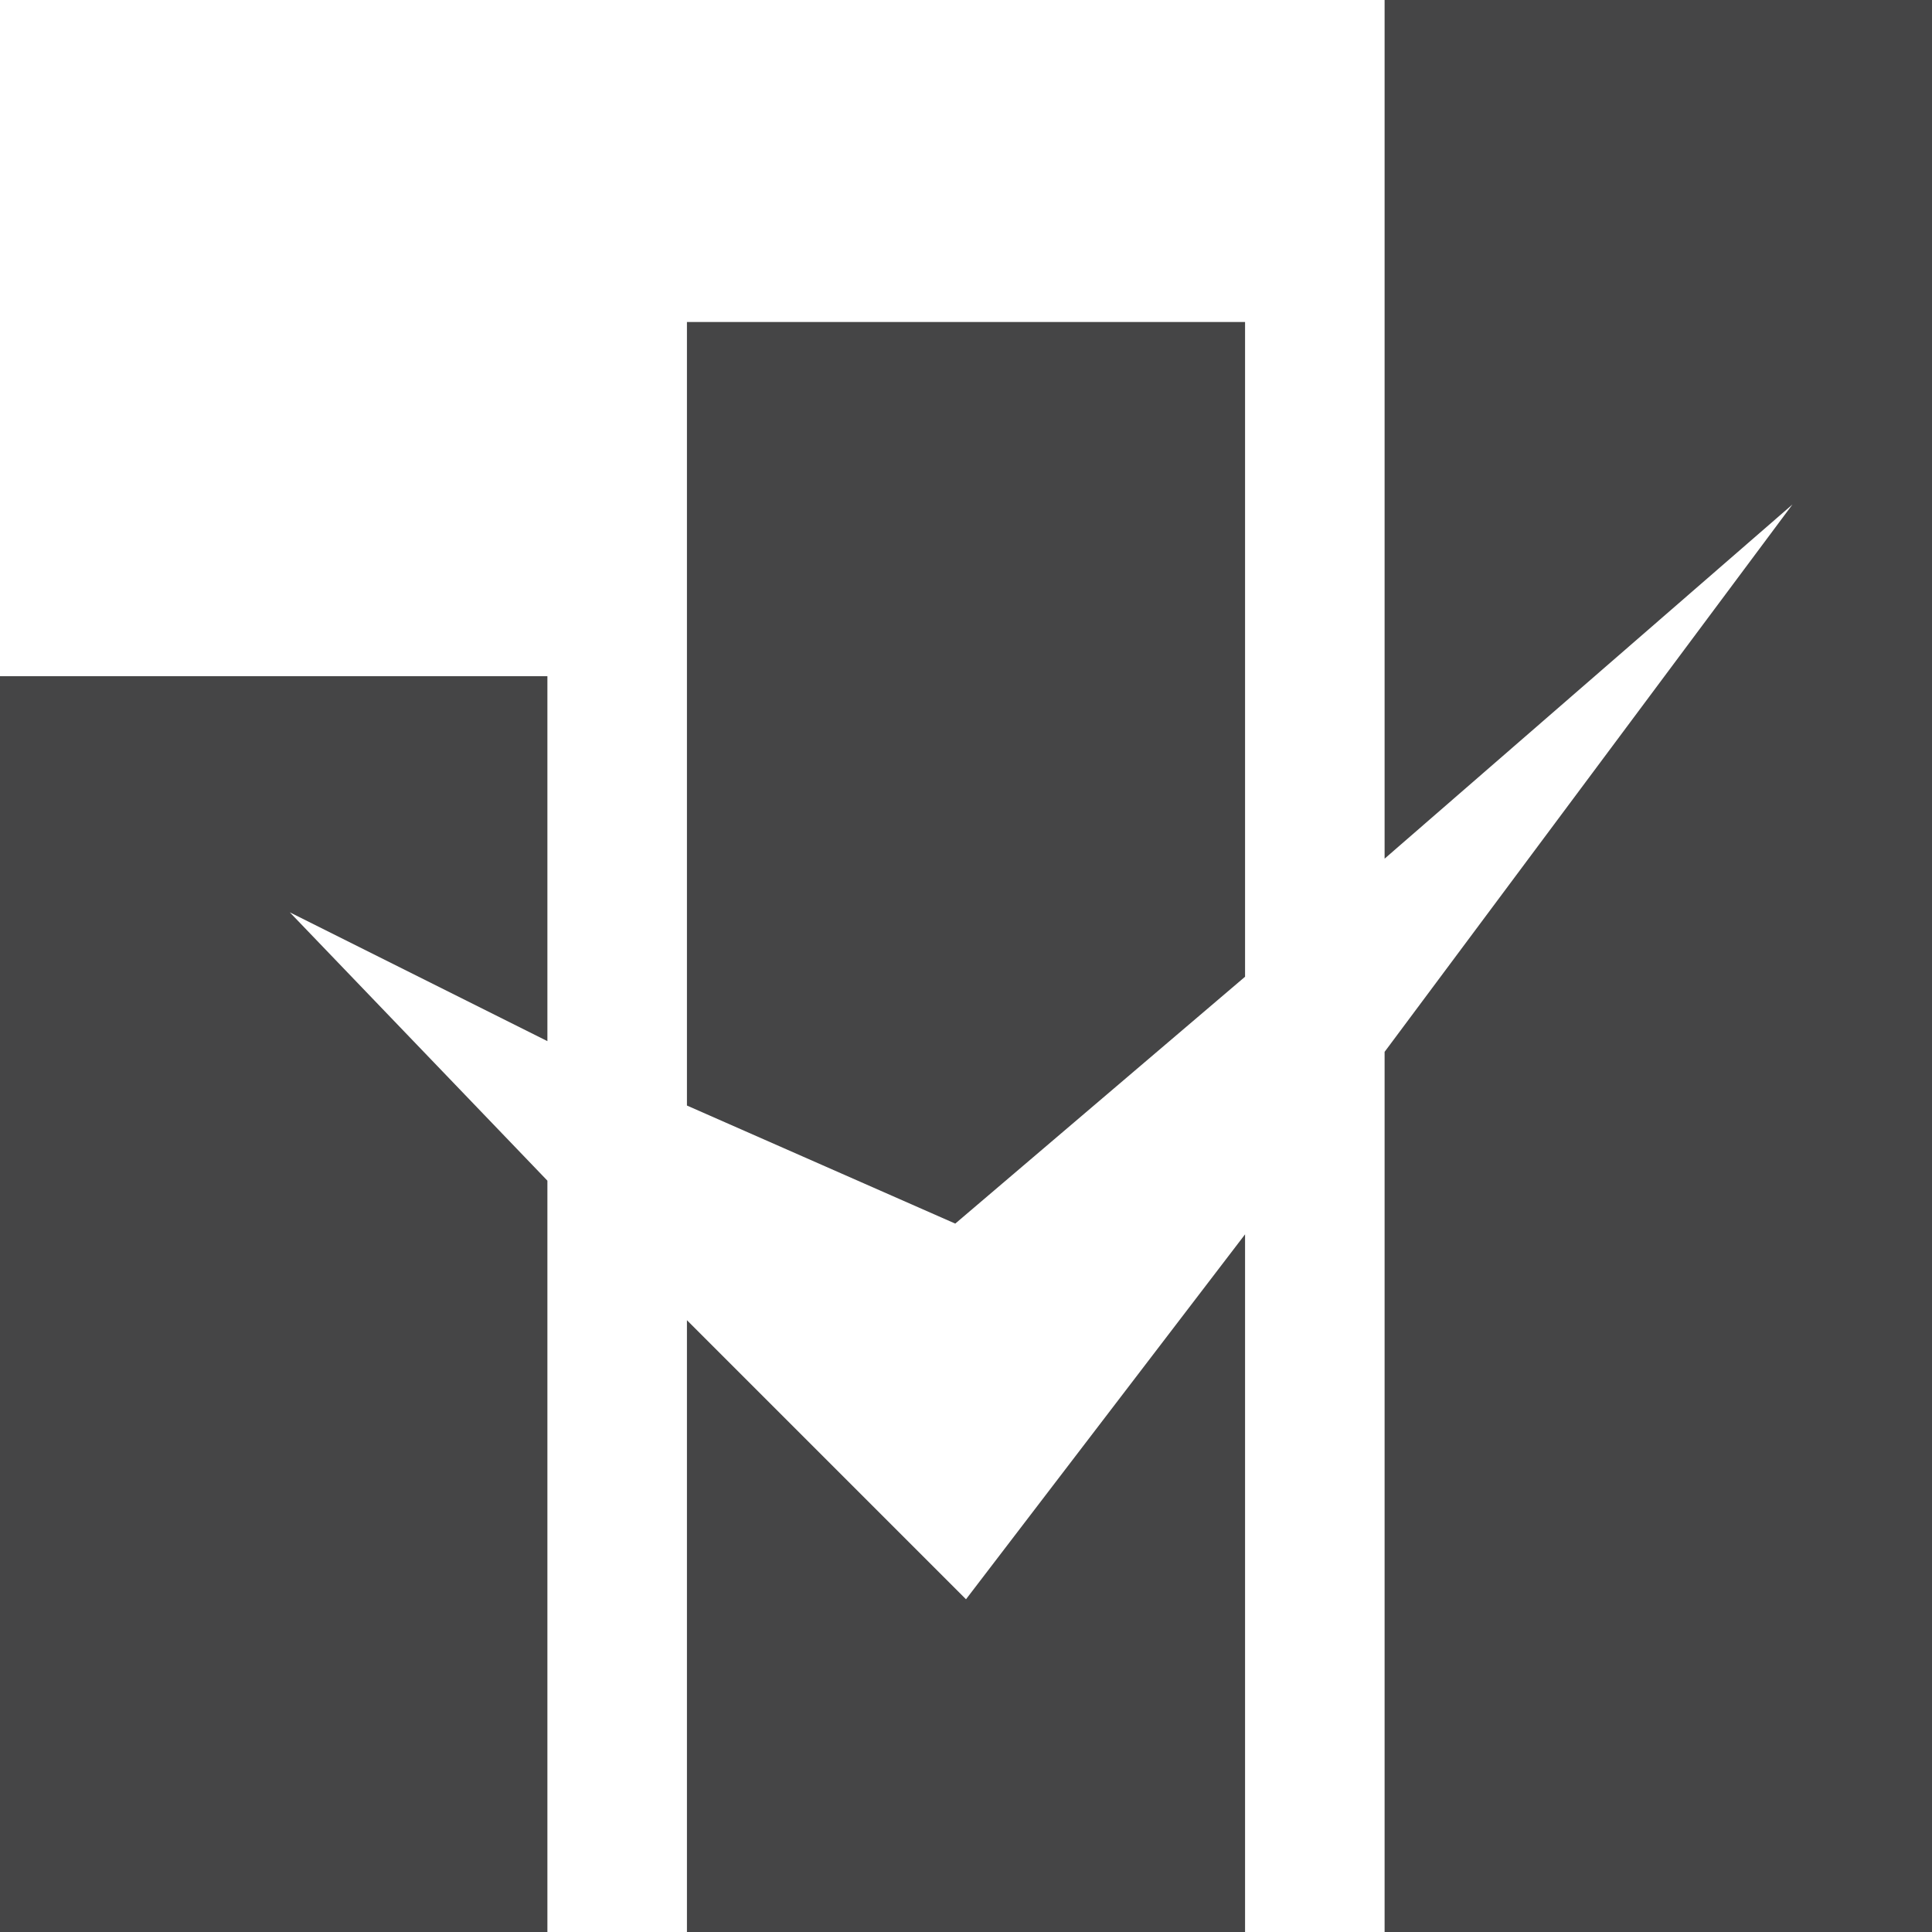<?xml version="1.0" encoding="utf-8"?>
<!-- Generator: Adobe Illustrator 19.2.1, SVG Export Plug-In . SVG Version: 6.00 Build 0)  -->
<svg version="1.1" id="Layer_1" xmlns="http://www.w3.org/2000/svg" xmlns:xlink="http://www.w3.org/1999/xlink" x="0px" y="0px"
	 width="18px" height="18px" viewBox="0 0 18 18" enable-background="new 0 0 18 18" xml:space="preserve">
<g>
	<g>
		<g>
			<polygon fill="#454546" points="12.9,0 12.9,8 16.7,4.7 12.9,9.8 12.9,18 18,18 18,0 			"/>
			<polygon fill="#454546" points="6.4,12.3 6.4,18 11.6,18 11.6,11.5 9,14.9 			"/>
			<polygon fill="#454546" points="11.6,9.1 11.6,3 6.4,3 6.4,10.3 8.9,11.4 			"/>
			<polygon fill="#454546" points="5.1,9.7 5.1,6.3 0,6.3 0,18 5.1,18 5.1,11 2.7,8.5 			"/>
		</g>
	</g>
</g>
</svg>
